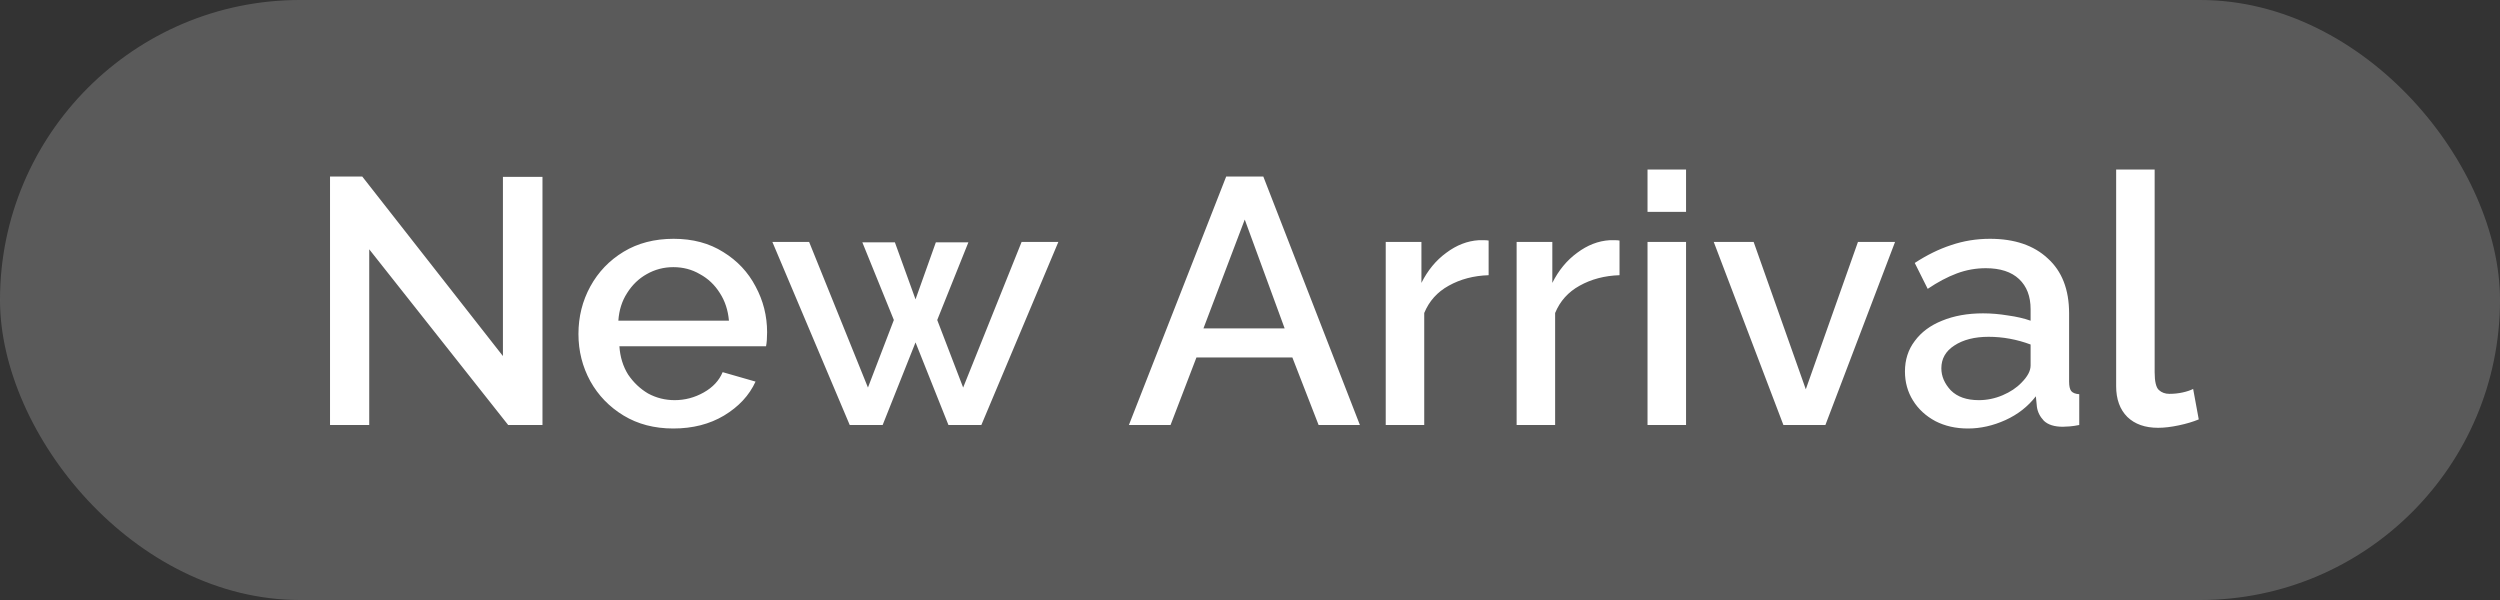 <svg width="100" height="24" viewBox="0 0 100 24" fill="none" xmlns="http://www.w3.org/2000/svg">
<rect x="0" y="0" width="100" height="24" fill="#333333" stroke="none"/>
<rect width="100" height="24" rx="12" fill="#828282" fill-opacity="0.5"/>
<path d="M14.769 9.972V17H13.201V7.06H14.489L20.117 14.242V7.074H21.699V17H20.327L14.769 9.972ZM26.932 17.14C26.176 17.14 25.514 16.967 24.944 16.622C24.375 16.277 23.932 15.819 23.614 15.25C23.297 14.671 23.138 14.041 23.138 13.36C23.138 12.669 23.297 12.035 23.614 11.456C23.932 10.877 24.375 10.415 24.944 10.07C25.514 9.725 26.181 9.552 26.946 9.552C27.712 9.552 28.374 9.729 28.934 10.084C29.494 10.429 29.924 10.887 30.222 11.456C30.53 12.025 30.684 12.637 30.684 13.29C30.684 13.523 30.67 13.71 30.642 13.85H24.776C24.804 14.279 24.921 14.657 25.126 14.984C25.341 15.301 25.607 15.553 25.924 15.74C26.251 15.917 26.606 16.006 26.988 16.006C27.399 16.006 27.786 15.903 28.15 15.698C28.514 15.493 28.766 15.222 28.906 14.886L30.222 15.264C29.97 15.815 29.55 16.267 28.962 16.622C28.384 16.967 27.707 17.14 26.932 17.14ZM24.734 12.828H29.158C29.121 12.408 29 12.039 28.794 11.722C28.589 11.395 28.323 11.143 27.996 10.966C27.679 10.779 27.324 10.686 26.932 10.686C26.55 10.686 26.195 10.779 25.868 10.966C25.551 11.143 25.29 11.395 25.084 11.722C24.879 12.039 24.762 12.408 24.734 12.828ZM40.864 9.678H42.334L39.254 17H37.938L36.621 13.696L35.306 17H33.989L30.895 9.678H32.365L34.718 15.502L35.754 12.8L34.493 9.692H35.795L36.621 11.974L37.434 9.692H38.736L37.489 12.8L38.526 15.502L40.864 9.678ZM49.048 7.06H50.532L54.396 17H52.744L51.694 14.298H47.858L46.822 17H45.156L49.048 7.06ZM51.386 13.136L49.79 8.782L48.138 13.136H51.386ZM59.545 11.008C58.947 11.027 58.416 11.167 57.949 11.428C57.492 11.68 57.165 12.044 56.969 12.52V17H55.429V9.678H56.857V11.316C57.109 10.812 57.44 10.411 57.851 10.112C58.261 9.804 58.696 9.636 59.153 9.608C59.237 9.608 59.312 9.608 59.377 9.608C59.442 9.608 59.498 9.613 59.545 9.622V11.008ZM64.781 11.008C64.184 11.027 63.652 11.167 63.185 11.428C62.728 11.68 62.401 12.044 62.205 12.52V17H60.665V9.678H62.093V11.316C62.345 10.812 62.676 10.411 63.087 10.112C63.498 9.804 63.932 9.636 64.389 9.608C64.473 9.608 64.548 9.608 64.613 9.608C64.678 9.608 64.734 9.613 64.781 9.622V11.008ZM65.901 8.474V6.78H67.442V8.474H65.901ZM65.901 17V9.678H67.442V17H65.901ZM71.336 17L68.55 9.678H70.146L72.232 15.572L74.318 9.678H75.802L73.016 17H71.336ZM76.198 14.858C76.198 14.391 76.328 13.985 76.59 13.64C76.851 13.285 77.215 13.015 77.682 12.828C78.158 12.632 78.704 12.534 79.32 12.534C79.646 12.534 79.978 12.562 80.314 12.618C80.659 12.665 80.962 12.735 81.224 12.828V12.366C81.224 11.853 81.07 11.451 80.762 11.162C80.454 10.873 80.01 10.728 79.432 10.728C79.03 10.728 78.643 10.798 78.27 10.938C77.896 11.078 77.509 11.283 77.108 11.554L76.59 10.518C77.075 10.201 77.56 9.963 78.046 9.804C78.54 9.636 79.058 9.552 79.6 9.552C80.58 9.552 81.35 9.813 81.91 10.336C82.479 10.849 82.764 11.582 82.764 12.534V15.264C82.764 15.441 82.792 15.567 82.848 15.642C82.913 15.717 83.02 15.759 83.17 15.768V17C83.03 17.028 82.904 17.047 82.792 17.056C82.68 17.065 82.586 17.07 82.512 17.07C82.176 17.07 81.924 16.991 81.756 16.832C81.597 16.664 81.504 16.477 81.476 16.272L81.434 15.852C81.116 16.263 80.71 16.58 80.216 16.804C79.721 17.028 79.222 17.14 78.718 17.14C78.232 17.14 77.798 17.042 77.416 16.846C77.033 16.641 76.734 16.365 76.52 16.02C76.305 15.675 76.198 15.287 76.198 14.858ZM80.86 15.306C81.102 15.063 81.224 14.835 81.224 14.62V13.78C80.673 13.575 80.113 13.472 79.544 13.472C78.984 13.472 78.526 13.589 78.172 13.822C77.826 14.046 77.654 14.349 77.654 14.732C77.654 15.049 77.78 15.343 78.032 15.614C78.293 15.875 78.666 16.006 79.152 16.006C79.478 16.006 79.796 15.941 80.104 15.81C80.412 15.679 80.664 15.511 80.86 15.306ZM84.646 6.78H86.186V14.886C86.186 15.259 86.242 15.497 86.354 15.6C86.466 15.703 86.606 15.754 86.774 15.754C86.961 15.754 87.138 15.735 87.306 15.698C87.474 15.661 87.614 15.614 87.726 15.558L87.95 16.776C87.726 16.869 87.46 16.949 87.152 17.014C86.844 17.079 86.569 17.112 86.326 17.112C85.803 17.112 85.393 16.967 85.094 16.678C84.795 16.379 84.646 15.969 84.646 15.446V6.78Z" fill="white"/>
</svg>
